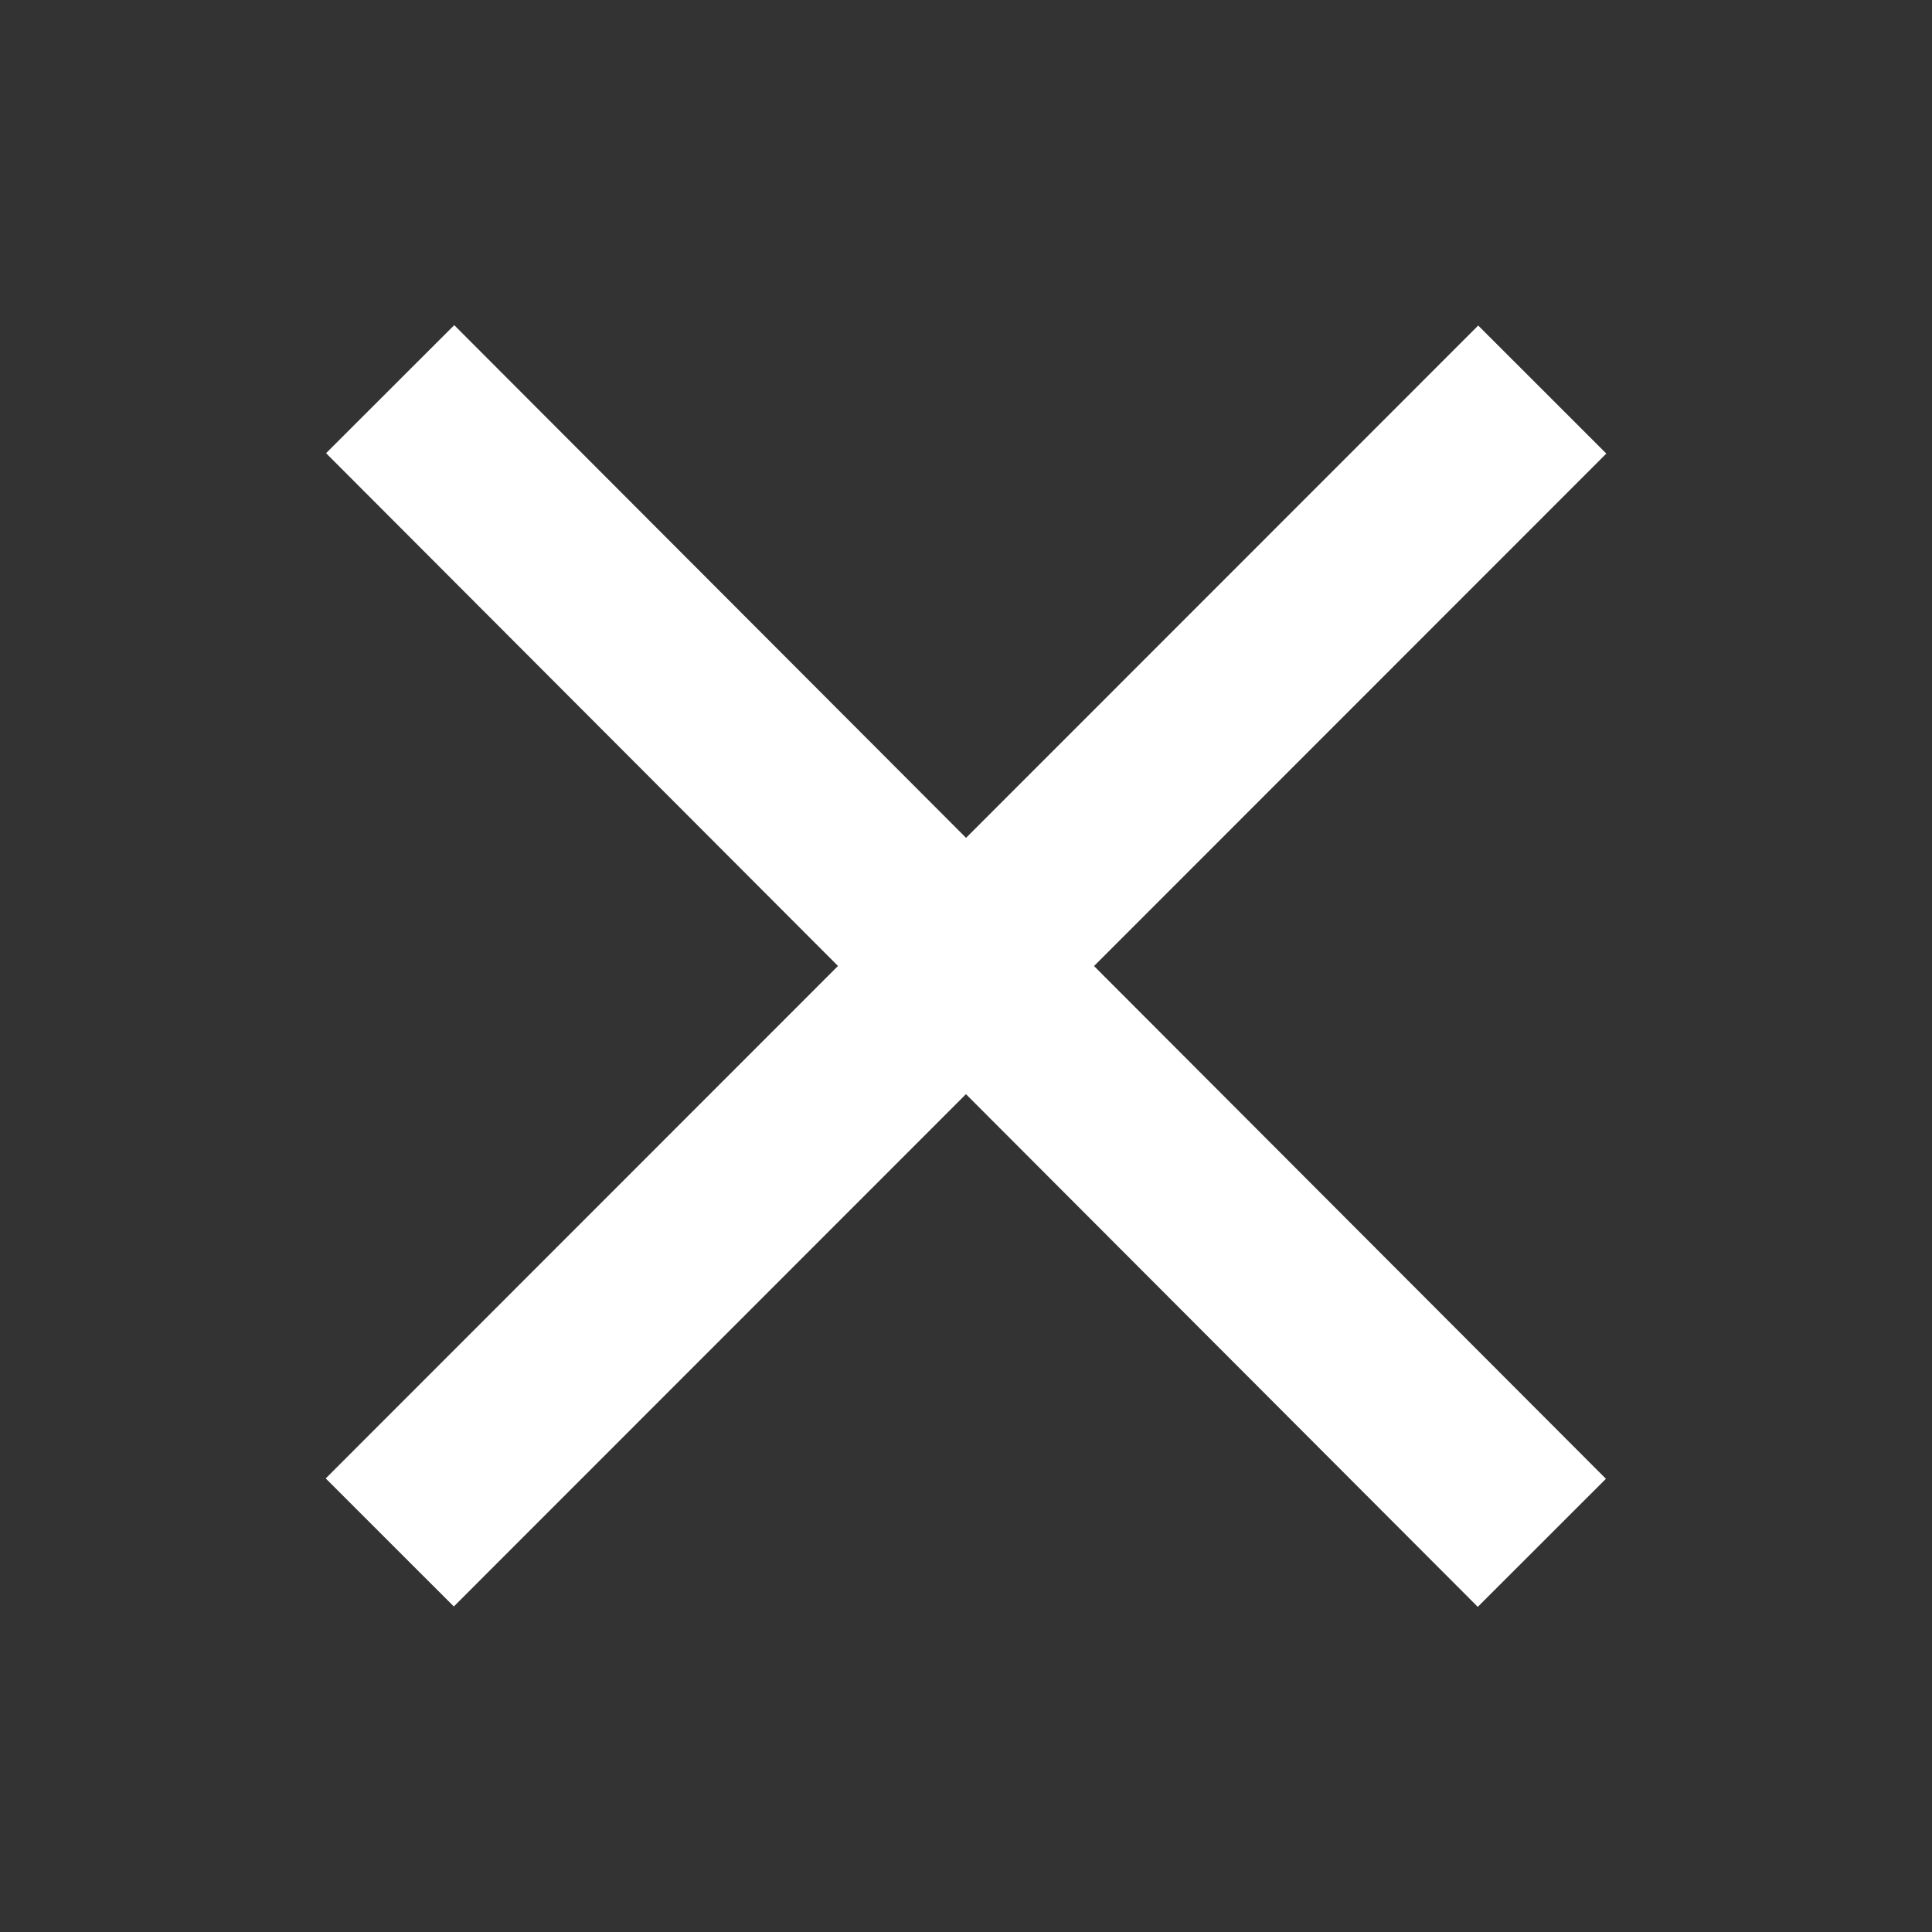 <svg id="cross" xmlns="http://www.w3.org/2000/svg" width="128" height="128" viewBox="0 0 128 128">
  <rect x="0" y="0" width="128" height="128" fill="#333333" stroke="none"/>
  <defs>
    <style>
      .cls-1 {
        fill: #fff;
        stroke: #fff;
        stroke-width: 8px;
        fill-rule: evenodd;
      }
    </style>
  </defs>
  <path id="cross_1" data-name="cross 1" class="cls-1" d="M27.259,30.028L30.09,27.2l70.651,70.771L97.91,100.8Z" transform="translate(0 0)"/>
  <path id="cross_2" data-name="cross 2" class="cls-1" d="M30.066,100.776l-2.829-2.828,70.7-70.724,2.829,2.828Z" transform="translate(0 0)"/>
</svg>
